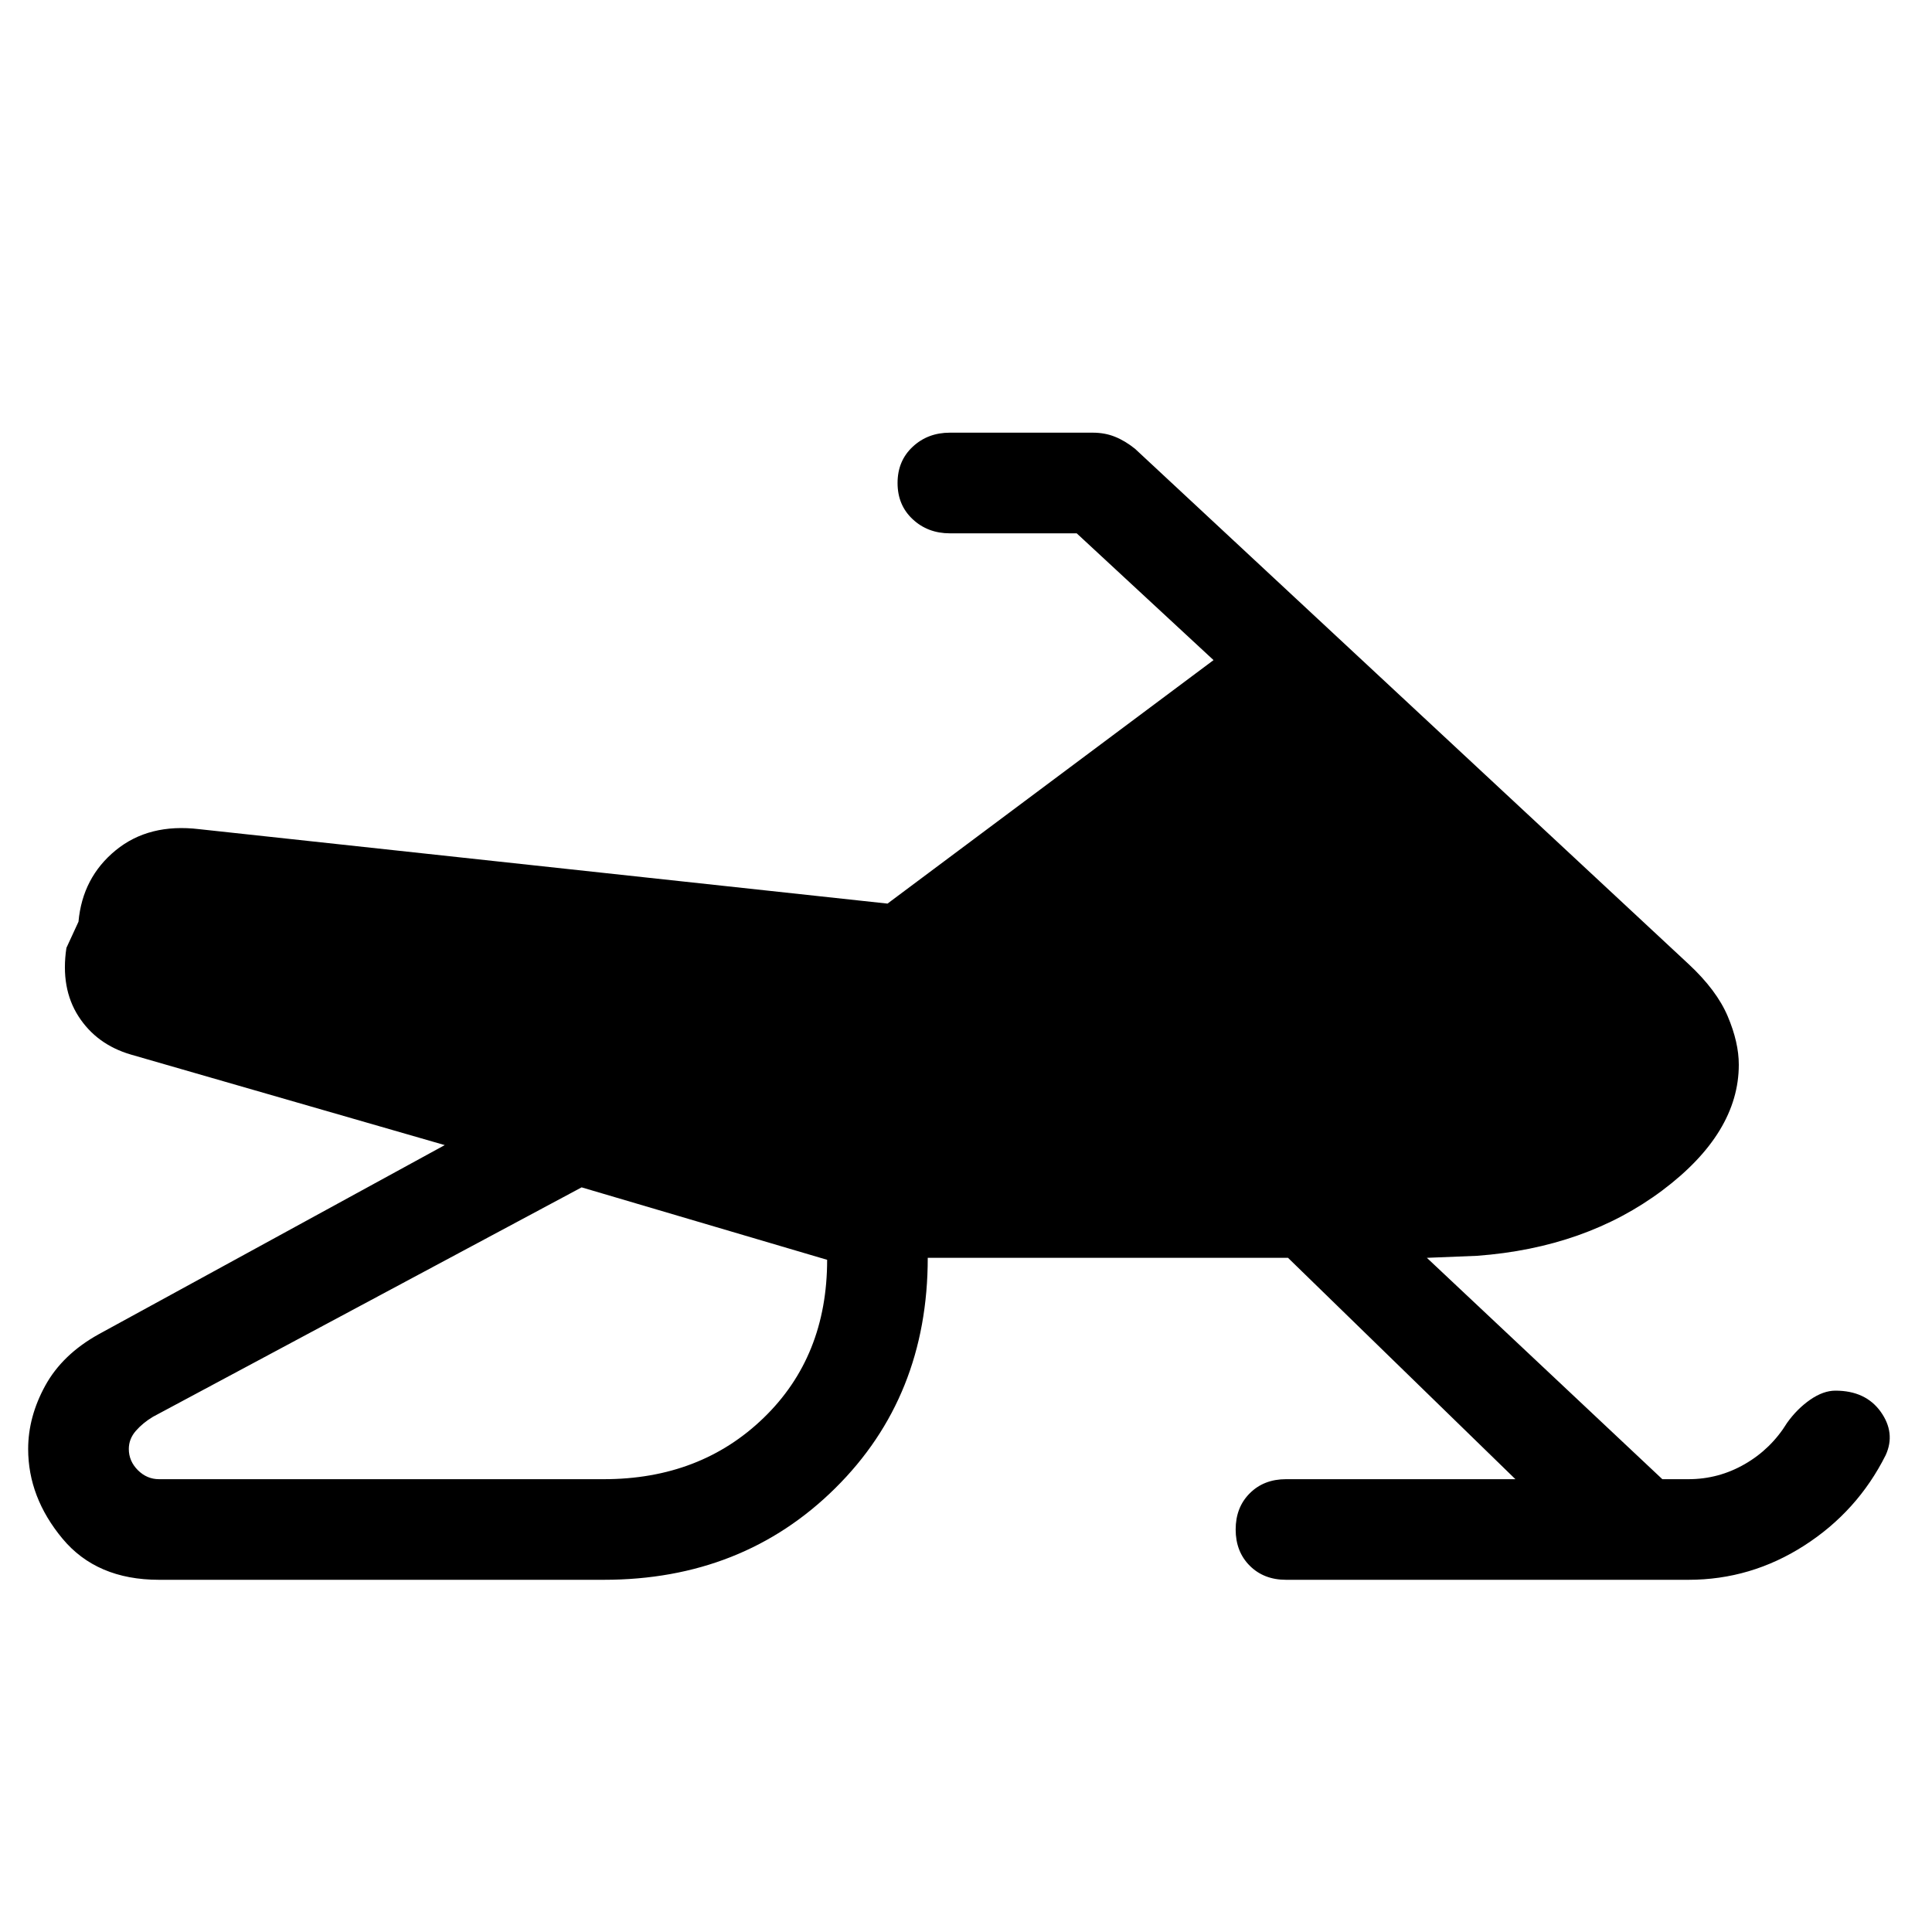 <svg xmlns="http://www.w3.org/2000/svg" height="40" width="40"><path d="M39.042 30.125Q38.458 31.292 37.354 32Q36.25 32.708 34.958 32.708H26.625Q26.167 32.708 25.875 32.417Q25.583 32.125 25.583 31.667Q25.583 31.208 25.875 30.917Q26.167 30.625 26.625 30.625H31.375L26.667 26.042H19.208Q19.208 28.917 17.292 30.812Q15.375 32.708 12.5 32.708H3.292Q2 32.708 1.292 31.854Q0.583 31 0.583 30Q0.583 29.333 0.937 28.688Q1.292 28.042 2.042 27.625L9.208 23.708L2.708 21.833Q2 21.625 1.625 21.042Q1.25 20.458 1.375 19.625L1.625 19.083Q1.708 18.167 2.396 17.604Q3.083 17.042 4.125 17.167L18.375 18.708L25.125 13.667L22.292 11.042H19.667Q19.208 11.042 18.896 10.75Q18.583 10.458 18.583 10Q18.583 9.542 18.896 9.25Q19.208 8.958 19.667 8.958H22.625Q22.875 8.958 23.083 9.042Q23.292 9.125 23.5 9.292L34.958 19.958Q35.542 20.5 35.771 21.042Q36 21.583 36 22.042Q36 23.458 34.417 24.646Q32.833 25.833 30.583 26L29.542 26.042L34.417 30.625H34.958Q35.583 30.625 36.125 30.312Q36.667 30 37 29.458Q37.208 29.167 37.479 28.979Q37.75 28.792 38 28.792Q38.625 28.792 38.938 29.229Q39.25 29.667 39.042 30.125ZM3.292 30.625H12.5Q14.5 30.625 15.812 29.354Q17.125 28.083 17.125 26.083L12.042 24.583L3.167 29.333Q2.958 29.458 2.812 29.625Q2.667 29.792 2.667 30Q2.667 30.25 2.854 30.438Q3.042 30.625 3.292 30.625Z"/></svg>